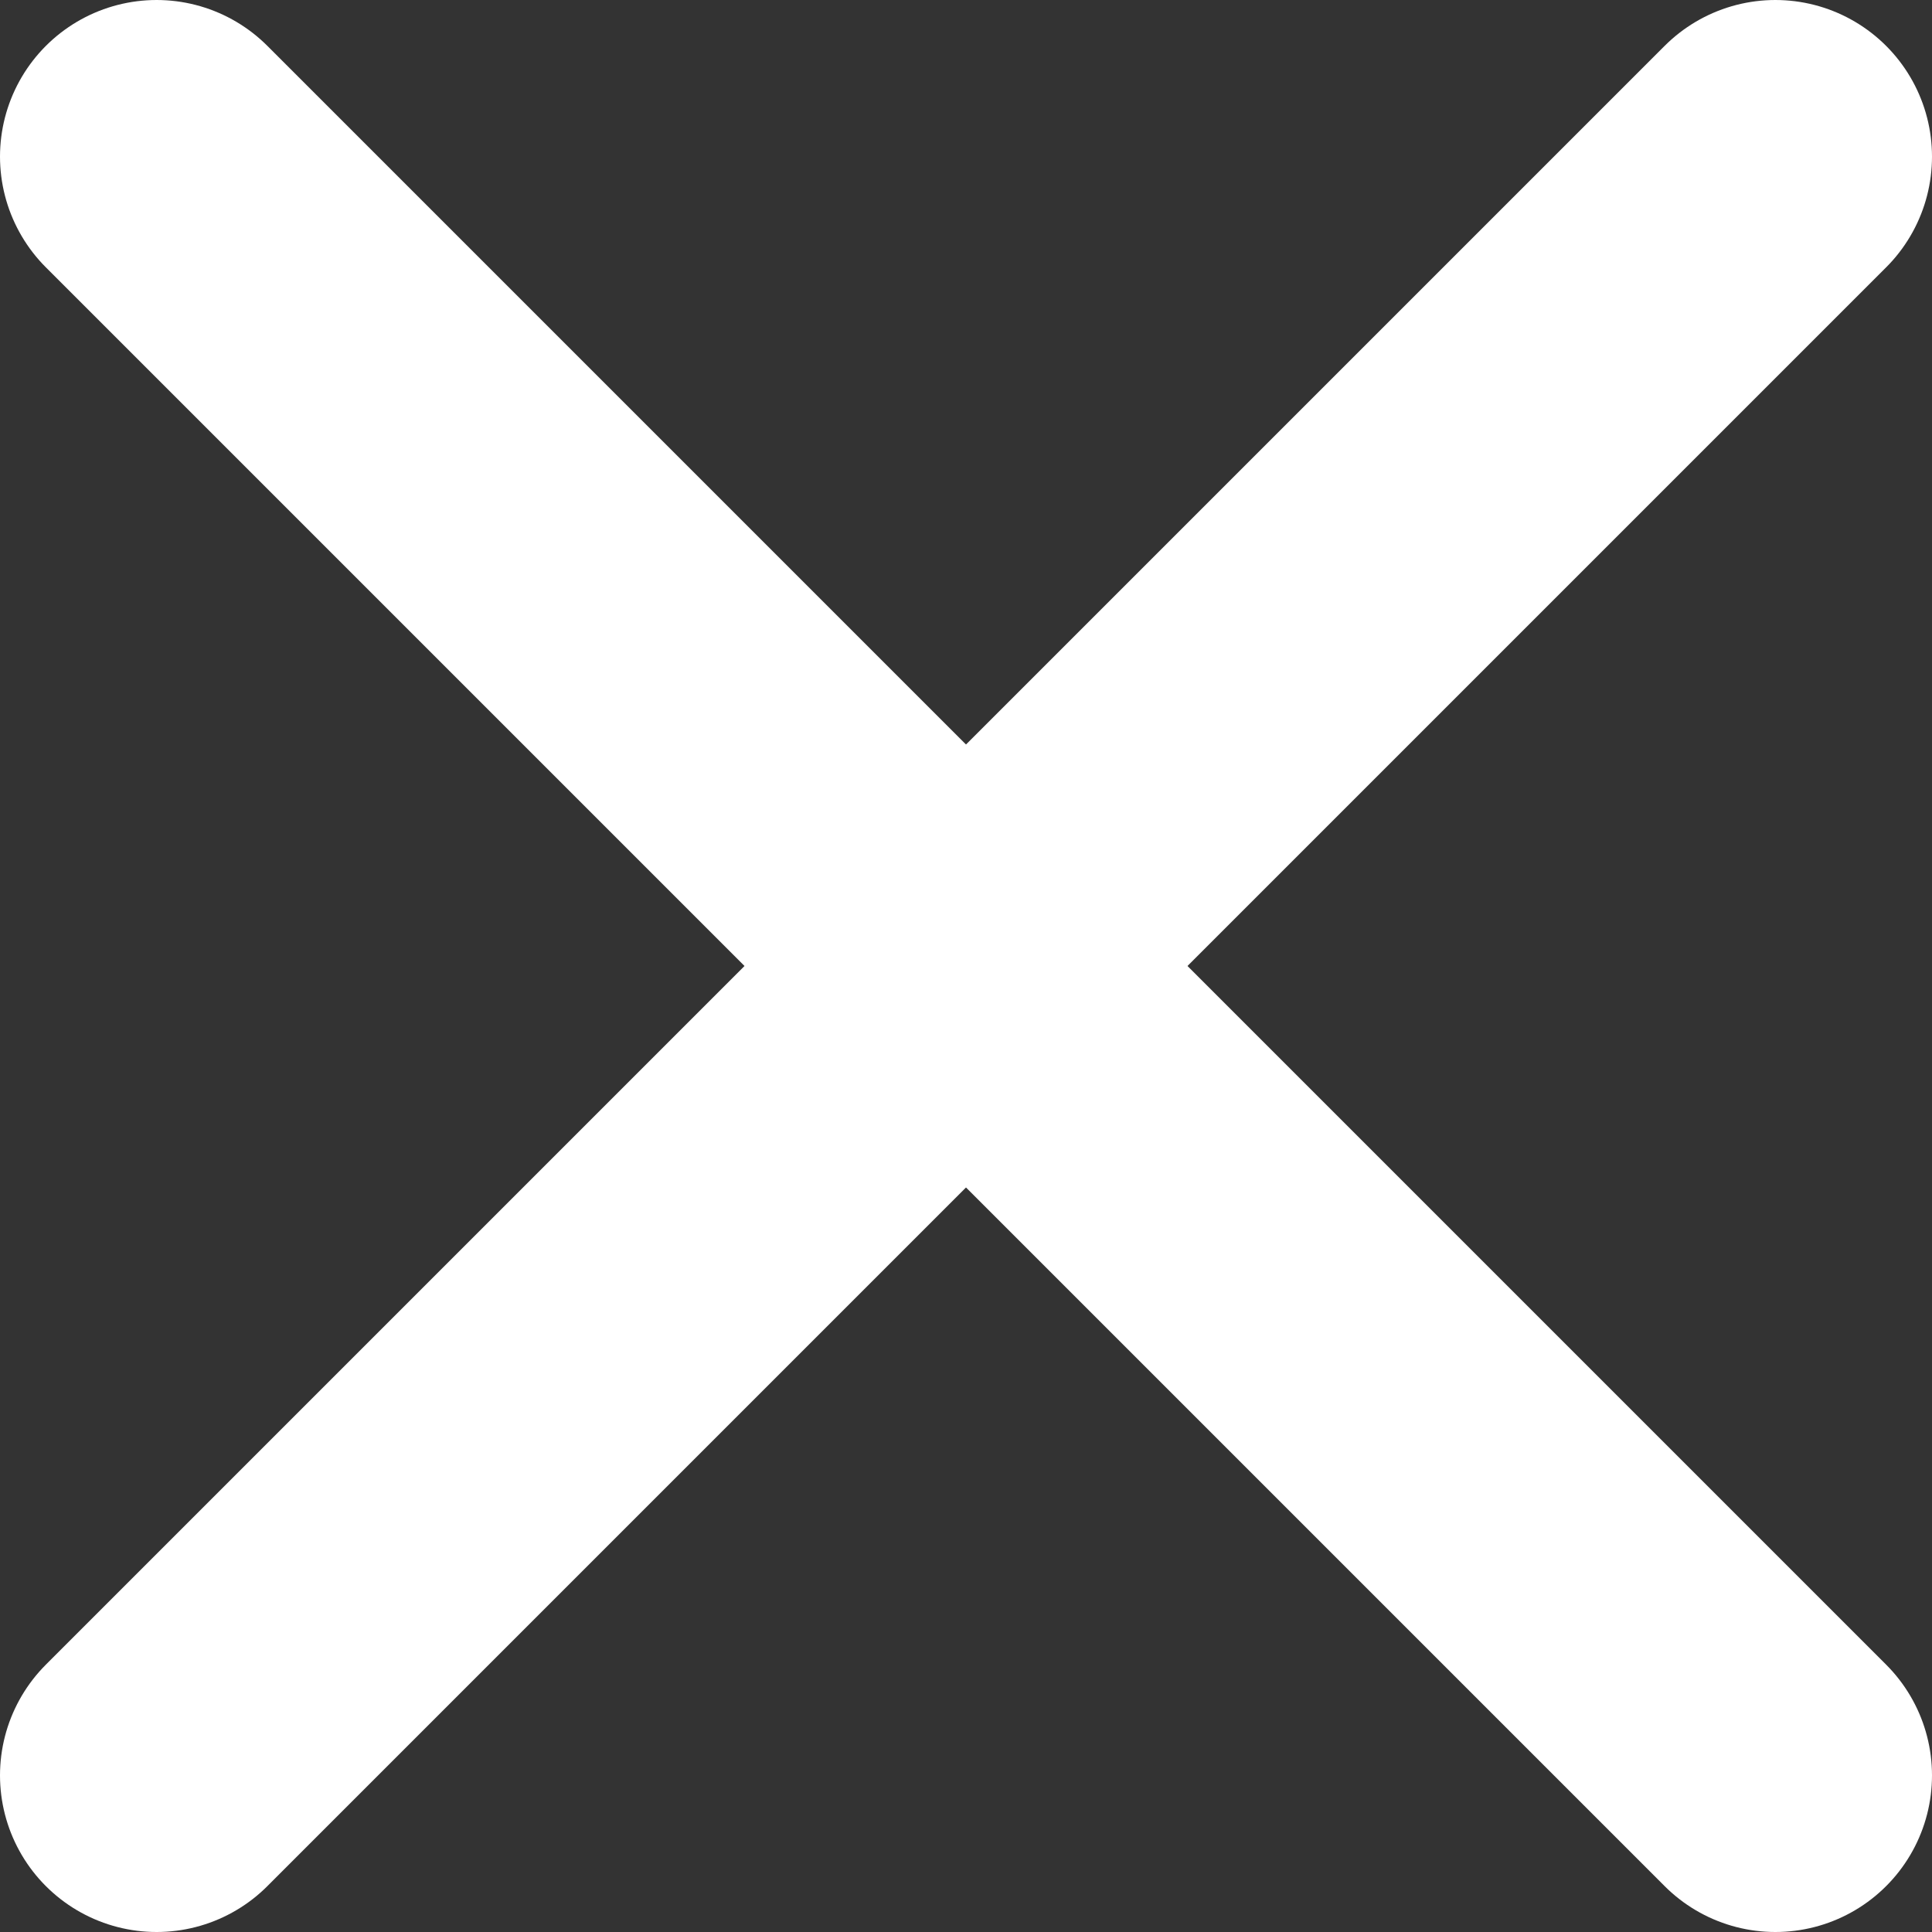 <?xml version="1.0" encoding="utf-8"?>
<!-- Generator: Adobe Illustrator 16.0.0, SVG Export Plug-In . SVG Version: 6.00 Build 0)  -->
<!DOCTYPE svg PUBLIC "-//W3C//DTD SVG 1.1//EN" "http://www.w3.org/Graphics/SVG/1.1/DTD/svg11.dtd">
<svg version="1.1" id="Layer_1" xmlns="http://www.w3.org/2000/svg" xmlns:xlink="http://www.w3.org/1999/xlink" x="0px" y="0px"
	 width="92.52px" height="92.52px" viewBox="-2.5 -2.5 92.52 92.52" enable-background="new -2.5 -2.5 92.52 92.52"
	 xml:space="preserve">
<rect x="-2.5" y="-2.5" width="92.52" height="92.52" fill="#333333" stroke="none"/>
<line fill="none" stroke="#FFFFFF" stroke-width="15" stroke-linecap="round" stroke-miterlimit="10" x1="5" y1="5" x2="82.52" y2="82.52"/>
<line fill="none" stroke="#FFFFFF" stroke-width="15" stroke-linecap="round" stroke-miterlimit="10" x1="5" y1="82.52" x2="82.52" y2="5"/>
</svg>
